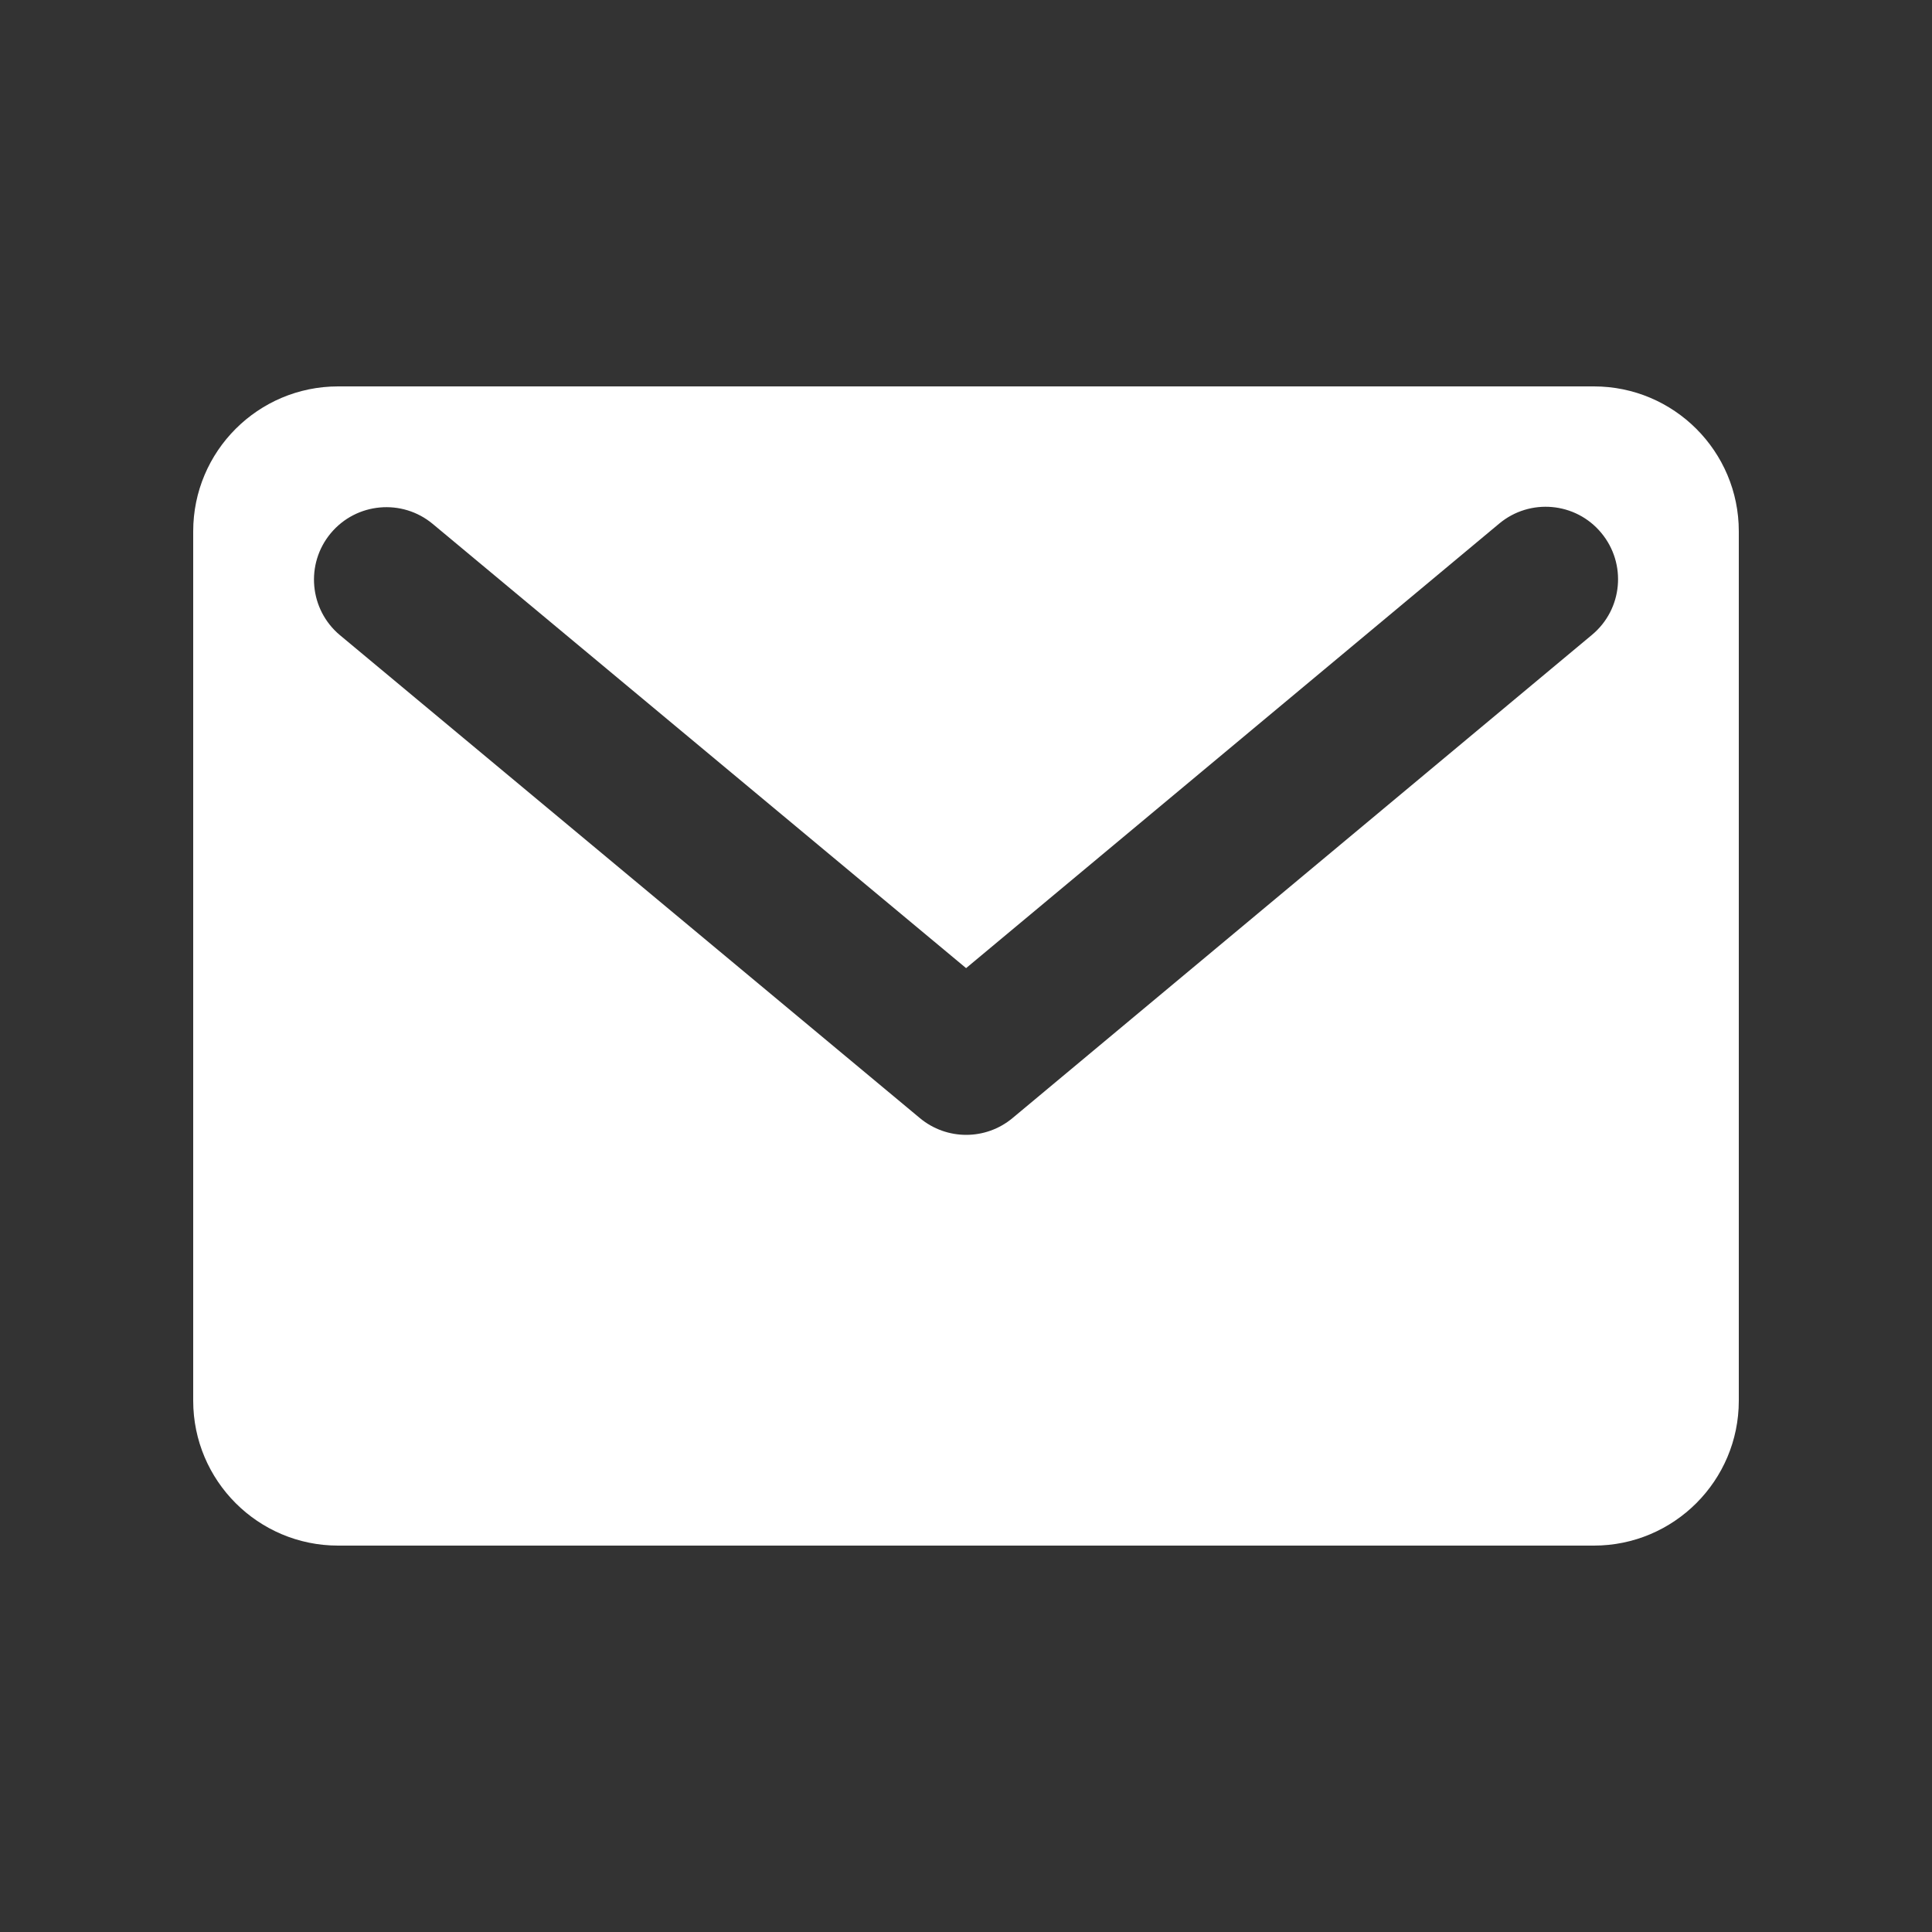 <svg width="20" height="20" viewBox="0 0 20 20" fill="none" xmlns="http://www.w3.org/2000/svg">
<rect x="0" y="0" width="20" height="20" fill="#333333" stroke="none"/>
<path fill-rule="evenodd" clip-rule="evenodd" d="M3.5 4C2.672 4 2 4.672 2 5.5V14.5C2 15.328 2.672 16 3.5 16H16.5C17.328 16 18 15.328 18 14.5V5.5C18 4.672 17.328 4 16.5 4H3.5ZM4.48 5.424C4.162 5.159 3.689 5.202 3.424 5.52C3.159 5.838 3.202 6.311 3.52 6.576L9.522 11.574C9.8 11.806 10.204 11.806 10.482 11.574L16.48 6.572C16.799 6.307 16.841 5.834 16.576 5.516C16.311 5.197 15.838 5.155 15.52 5.42L10.001 10.022L4.48 5.424Z" fill="white"/>
</svg>